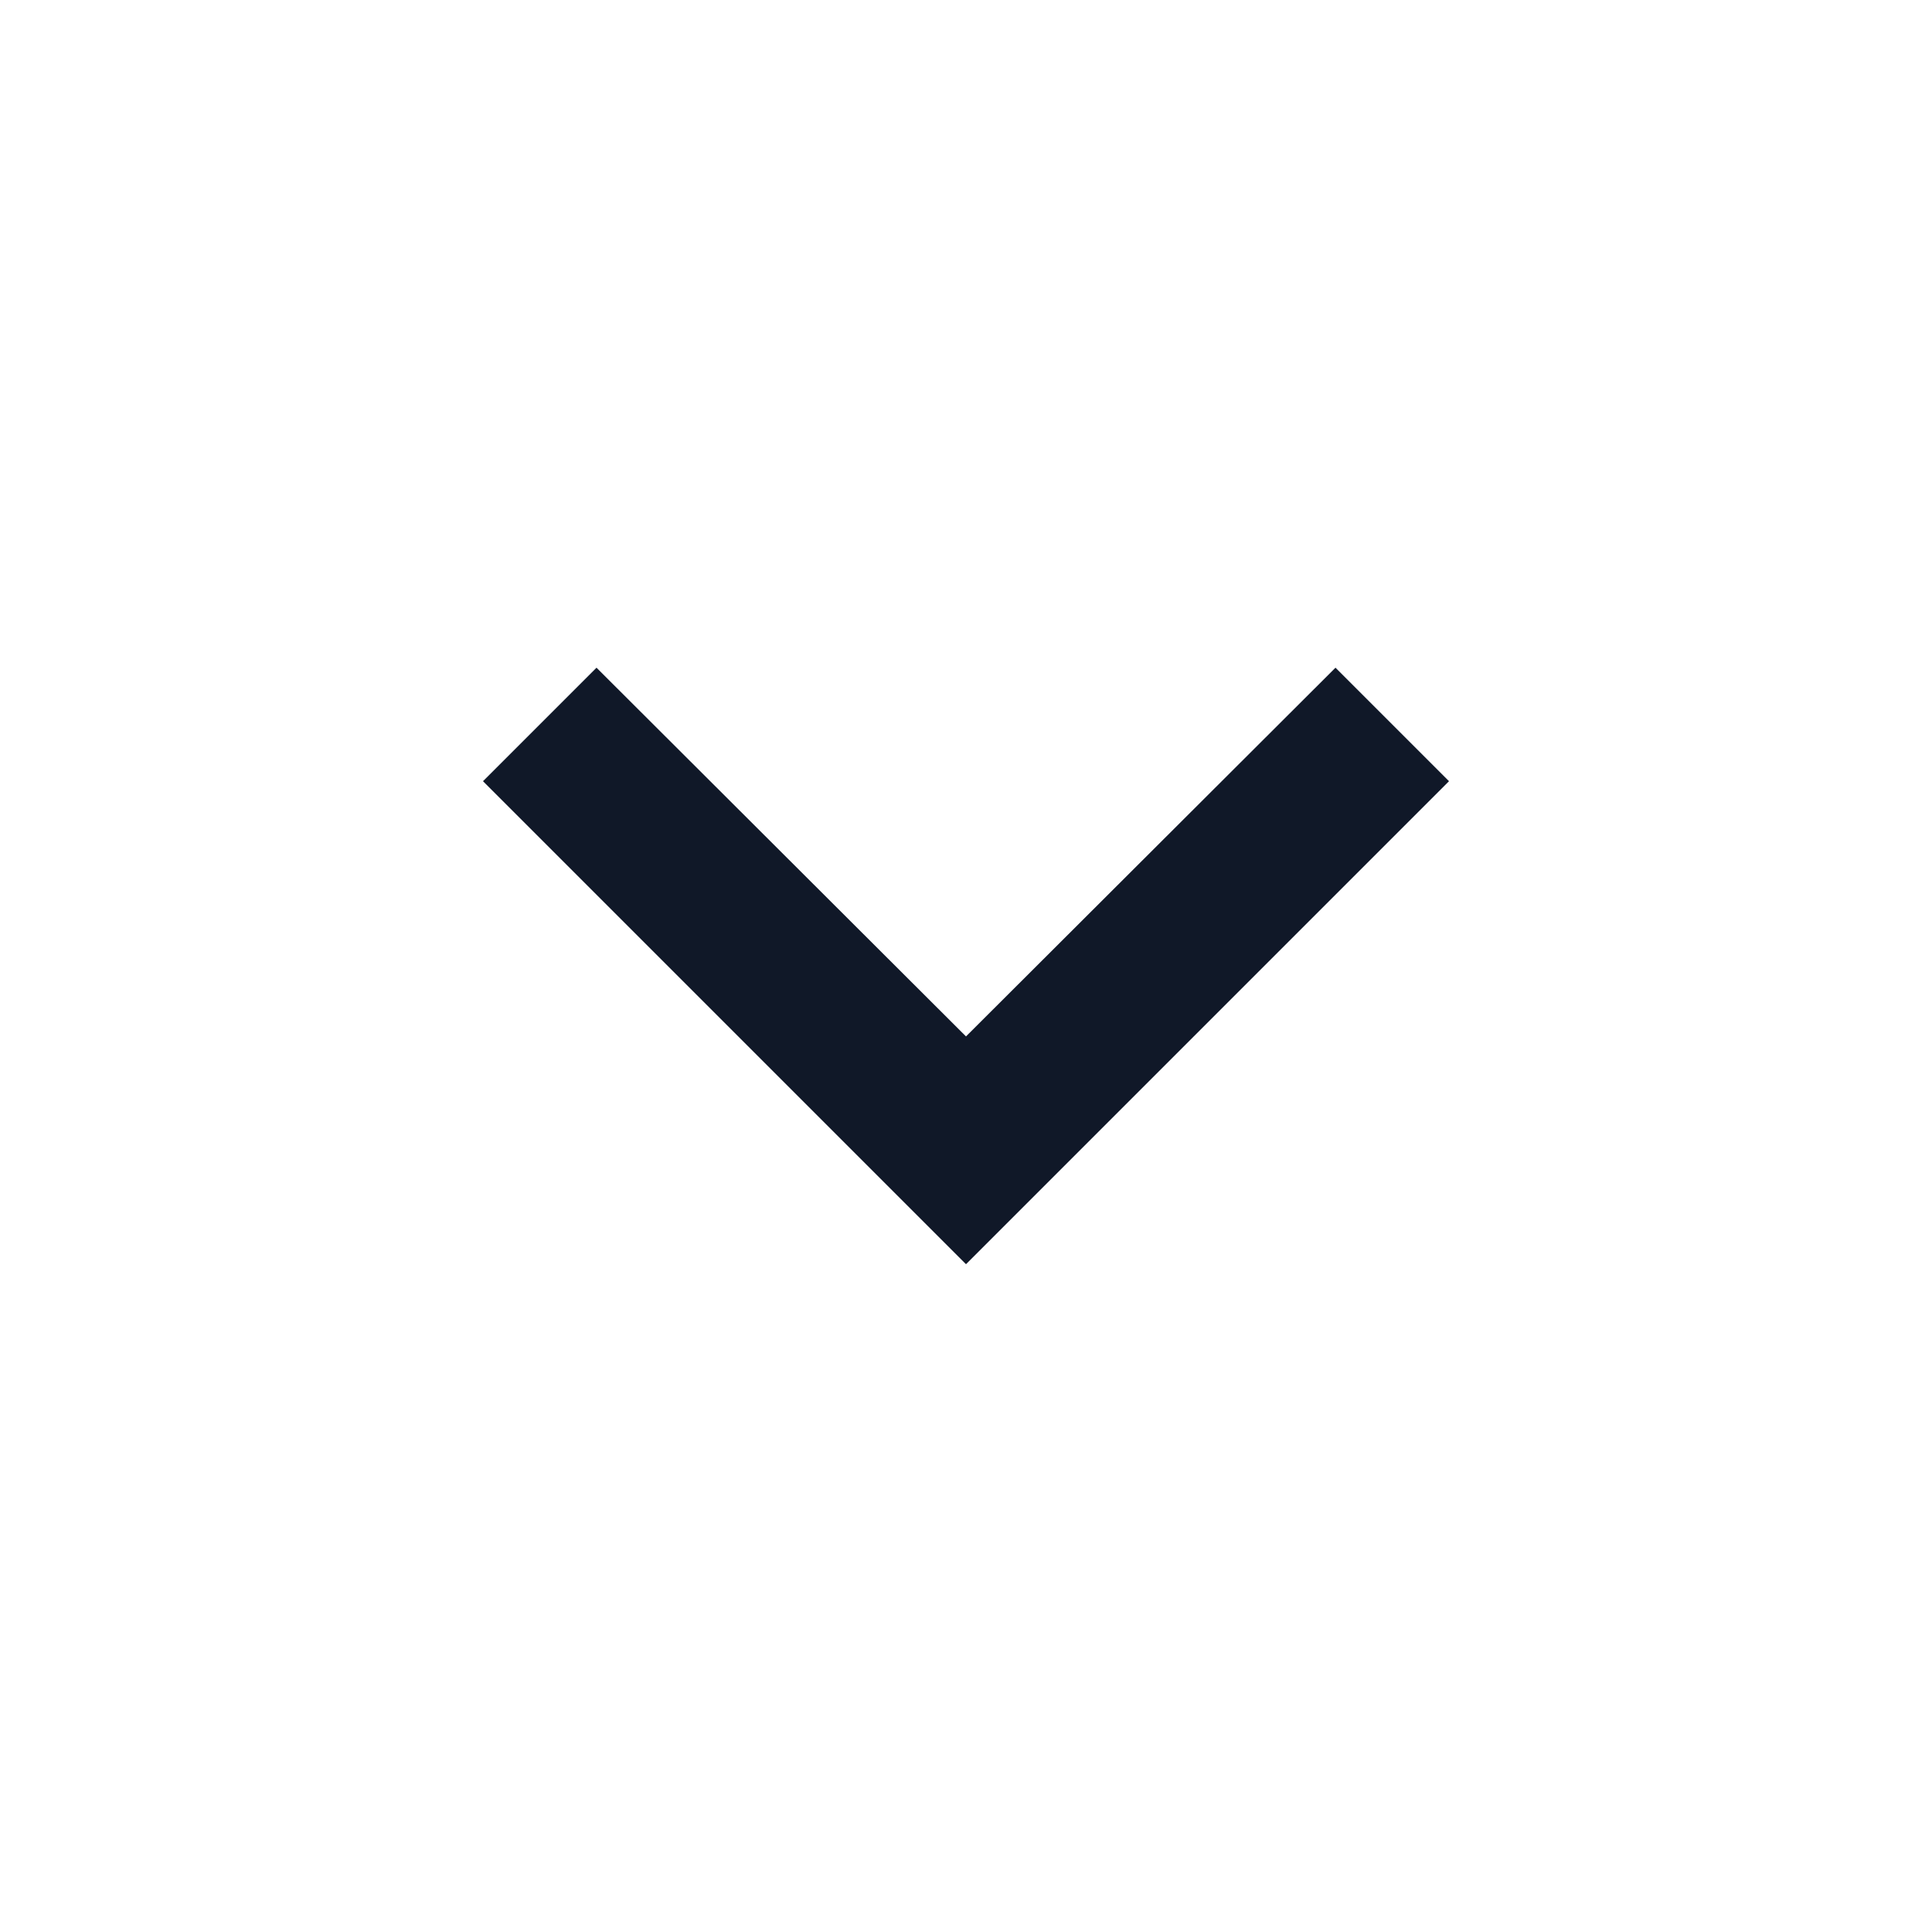 <svg width="20" height="20" viewBox="0 0 20 20" fill="none" xmlns="http://www.w3.org/2000/svg">
<path d="M6.175 6.912L10 10.729L13.825 6.912L15 8.087L10 13.087L5 8.087L6.175 6.912Z" fill="#101828"/>
</svg>
